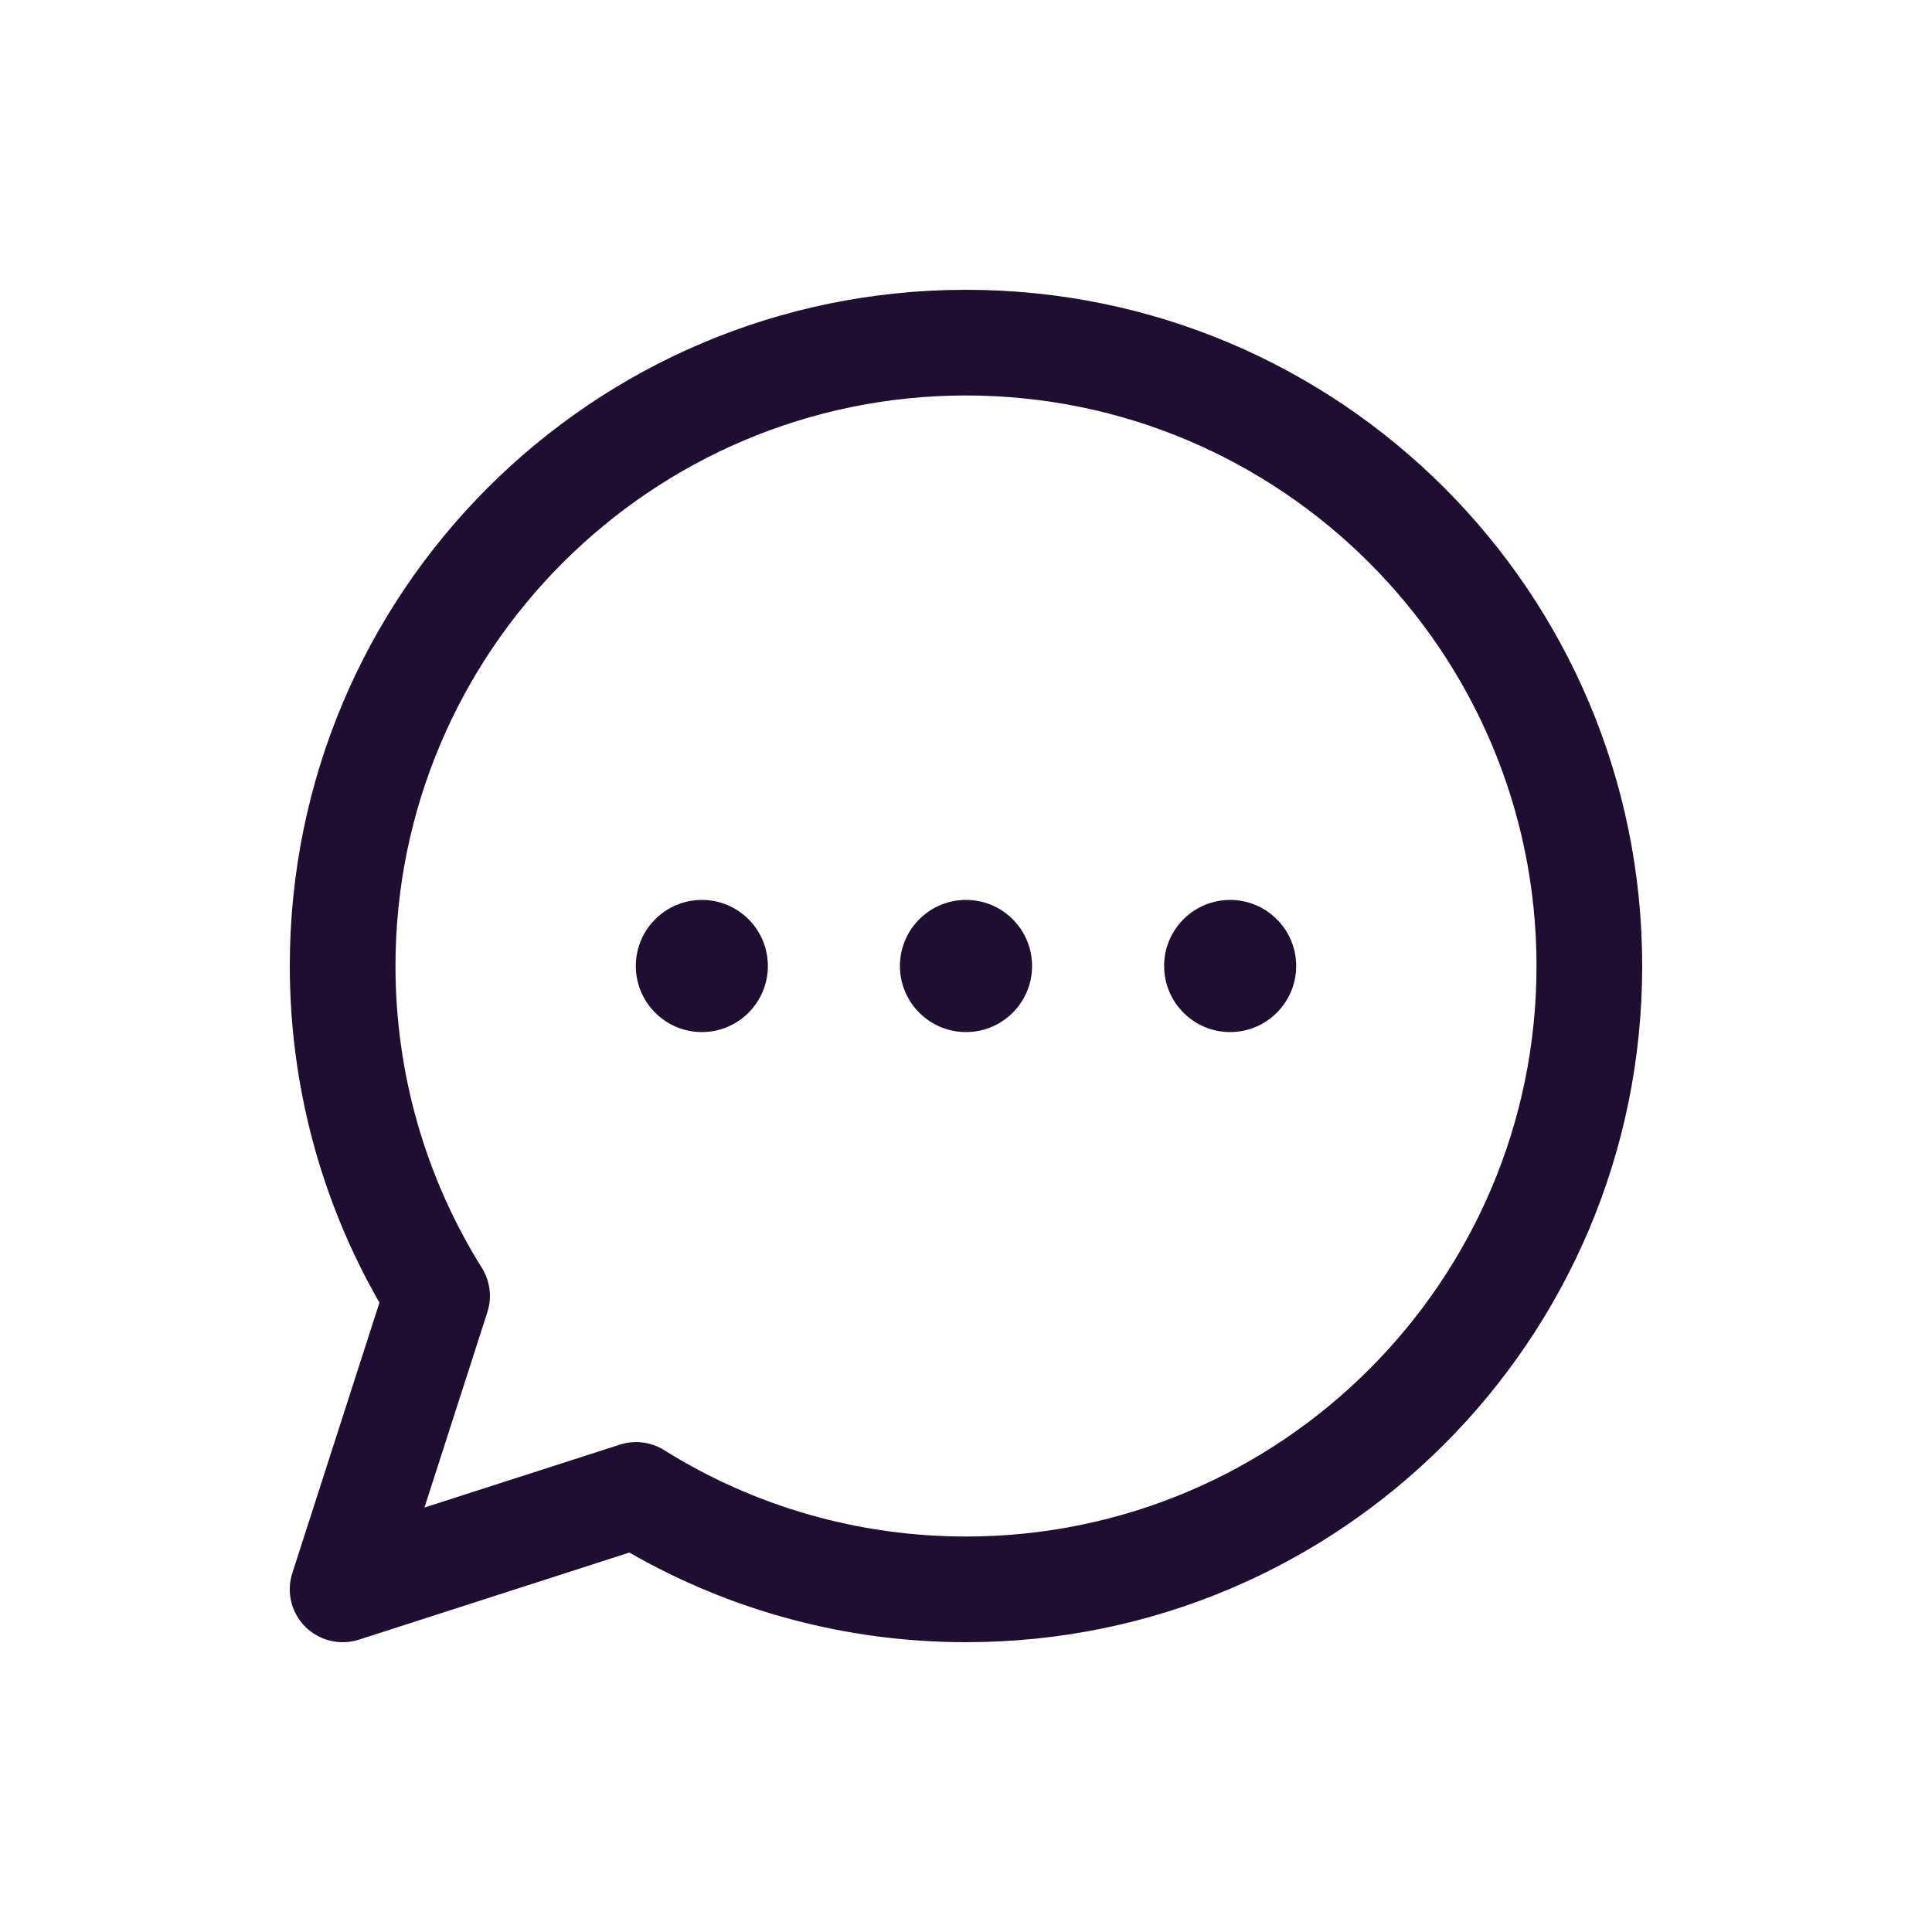<svg width="20" height="20" viewBox="0 0 20 20" fill="none" xmlns="http://www.w3.org/2000/svg">
<path d="M10 3C6.131 3 3 6.131 3 10C3 11.228 3.32 12.427 3.928 13.485L3.026 16.285C2.963 16.481 3.015 16.695 3.16 16.84C3.304 16.983 3.517 17.037 3.715 16.974L6.515 16.072C7.573 16.68 8.772 17 10 17C13.869 17 17 13.869 17 10C17 6.131 13.869 3 10 3ZM10 15.906C8.891 15.906 7.81 15.597 6.874 15.011C6.739 14.927 6.572 14.905 6.416 14.955L4.394 15.606L5.045 13.584C5.095 13.431 5.074 13.263 4.989 13.126C4.403 12.19 4.094 11.109 4.094 10C4.094 6.743 6.743 4.094 10 4.094C13.257 4.094 15.906 6.743 15.906 10C15.906 13.257 13.257 15.906 10 15.906ZM10.684 10C10.684 10.377 10.378 10.684 10 10.684C9.622 10.684 9.316 10.377 9.316 10C9.316 9.622 9.622 9.316 10 9.316C10.378 9.316 10.684 9.622 10.684 10ZM13.418 10C13.418 10.377 13.112 10.684 12.734 10.684C12.357 10.684 12.051 10.377 12.051 10C12.051 9.622 12.357 9.316 12.734 9.316C13.112 9.316 13.418 9.622 13.418 10ZM7.949 10C7.949 10.377 7.643 10.684 7.266 10.684C6.888 10.684 6.582 10.377 6.582 10C6.582 9.622 6.888 9.316 7.266 9.316C7.643 9.316 7.949 9.622 7.949 10Z" fill="#200E32"/>
</svg>
